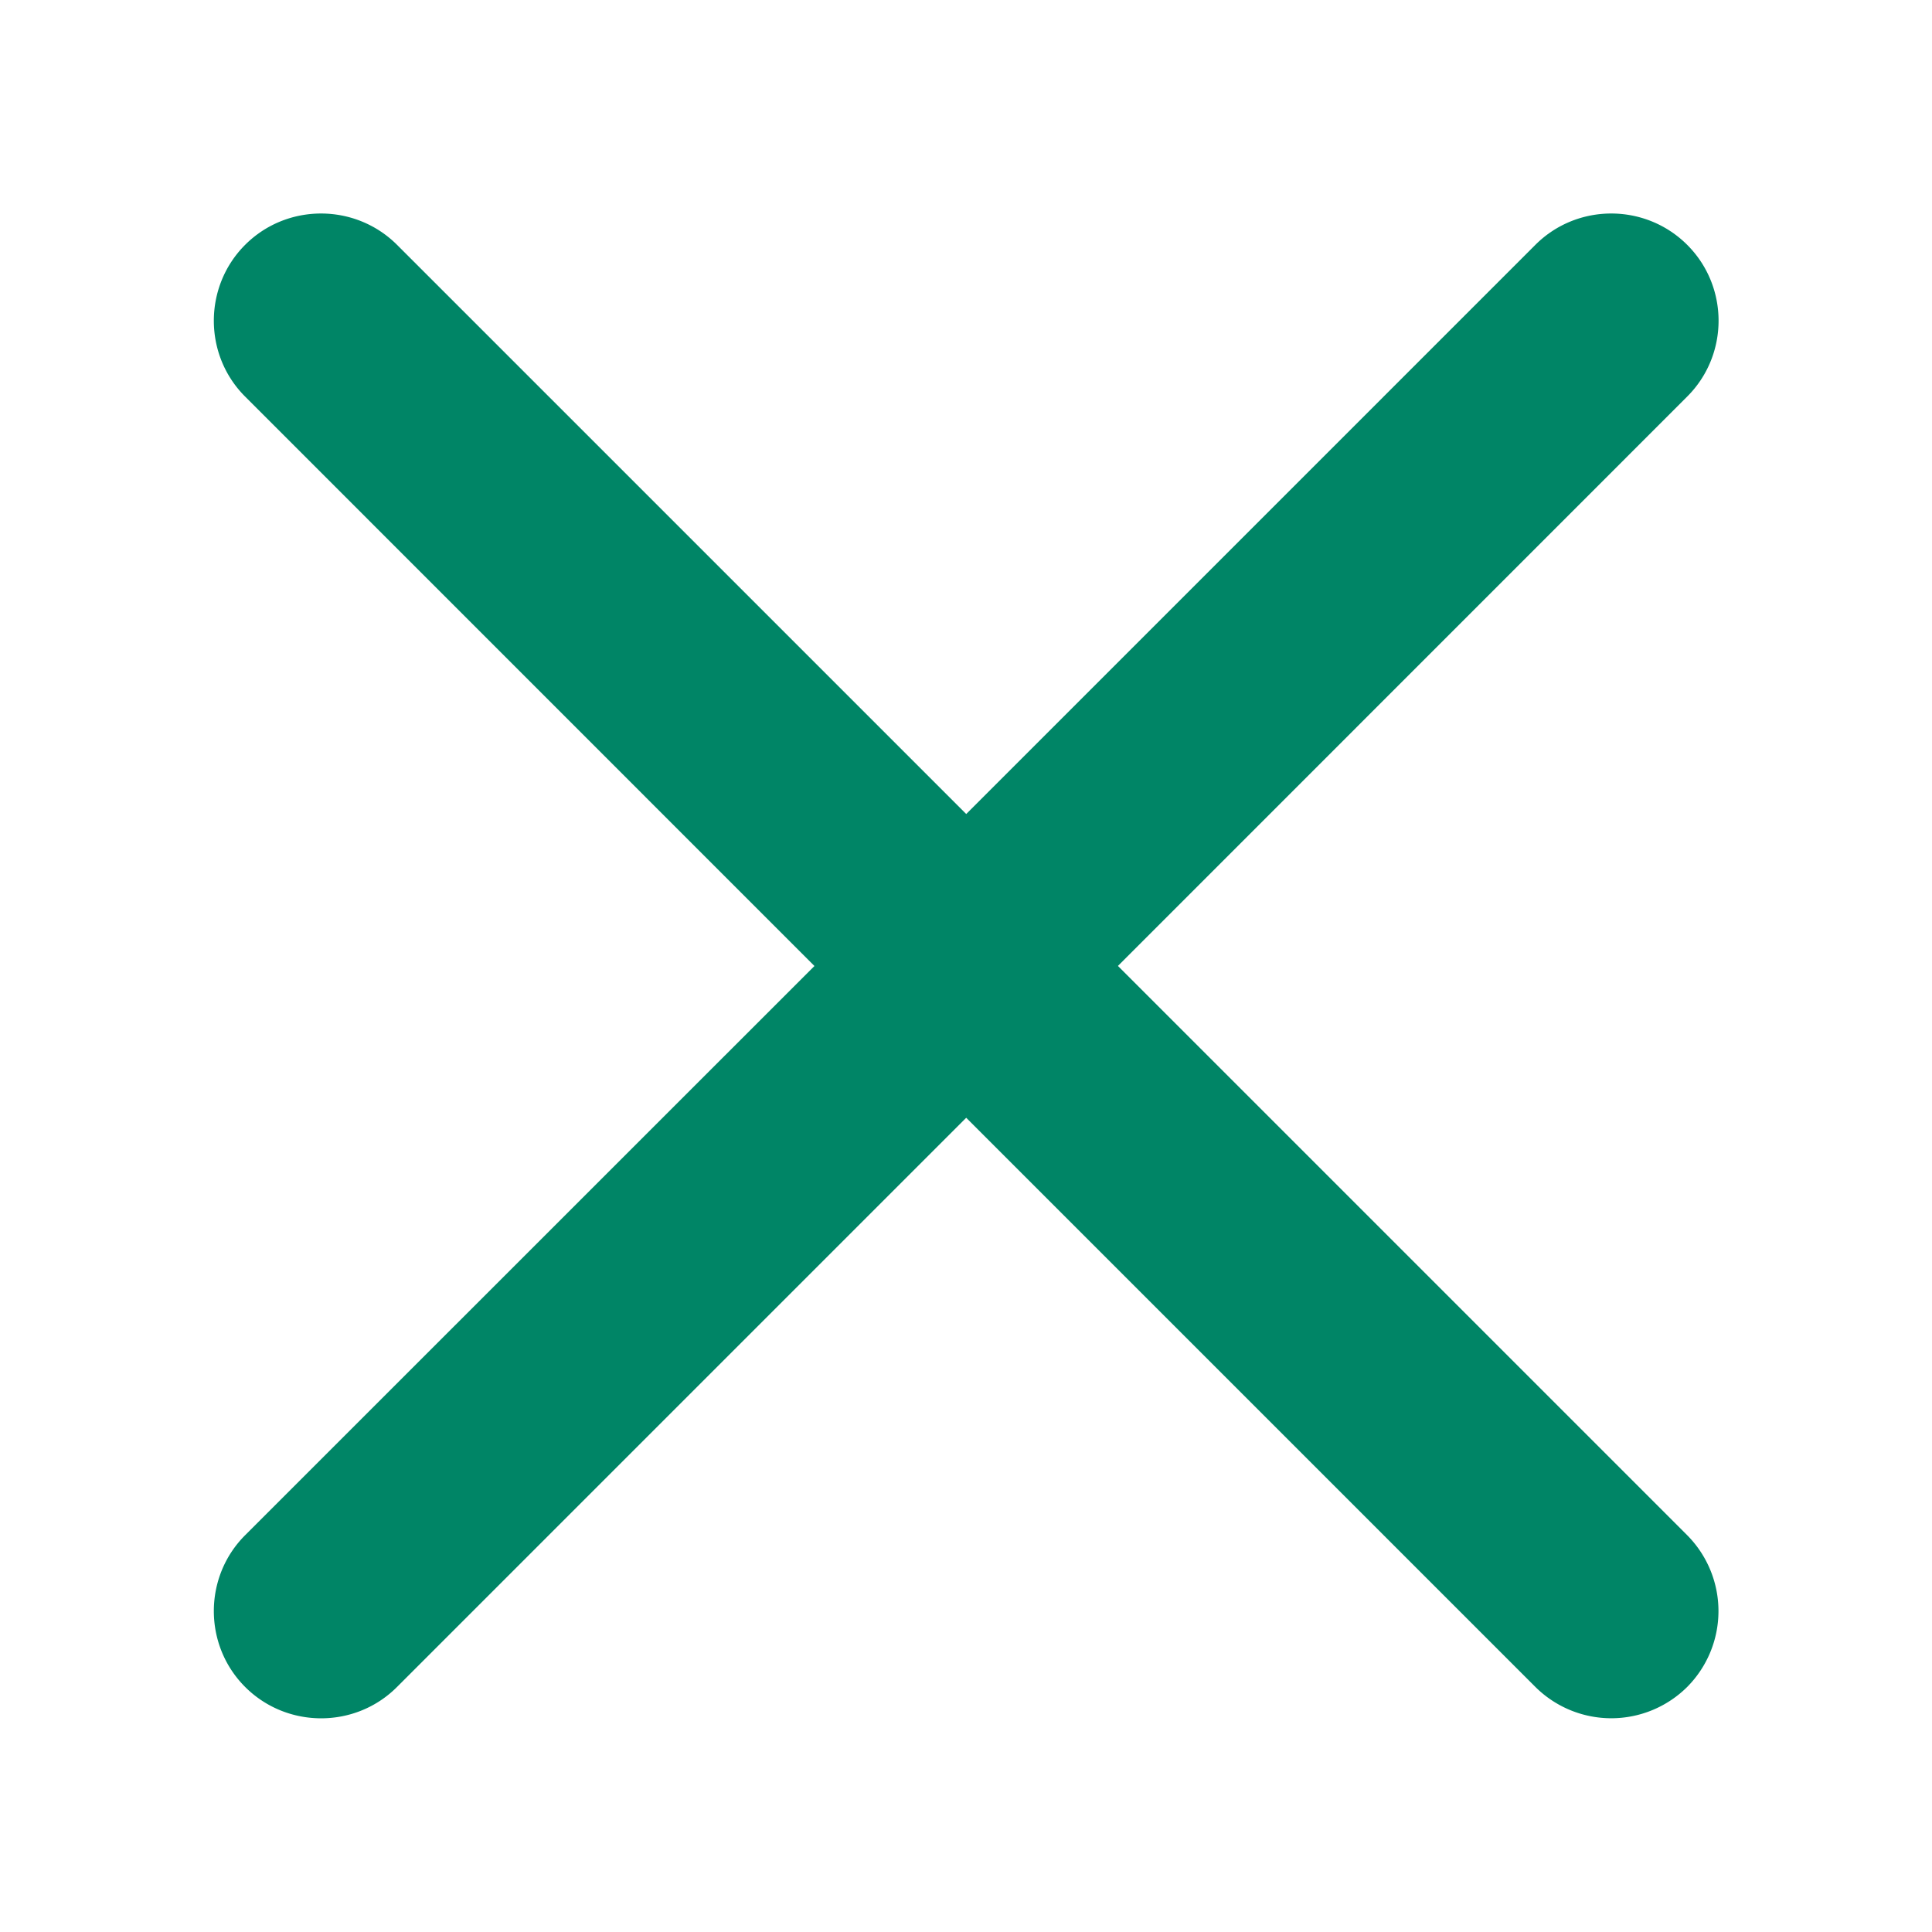 <svg xmlns="http://www.w3.org/2000/svg" width="18" height="18" viewBox="0 0 18 18"><path d="M10.416 8.999l5.303-5.304c.39-.389.39-1.025 0-1.414s-1.025-.389-1.414 0L9.002 7.584 3.699 2.281c-.39-.389-1.026-.389-1.415 0s-.389 1.026 0 1.414L7.588 9l-5.304 5.303c-.389.389-.389 1.025 0 1.414s1.026.39 1.415 0l5.303-5.303 5.303 5.303a1.003 1.003 0 0 0 1.414 0 1.003 1.003 0 0 0 0-1.414l-5.303-5.303z" fill="#008566"/></svg>